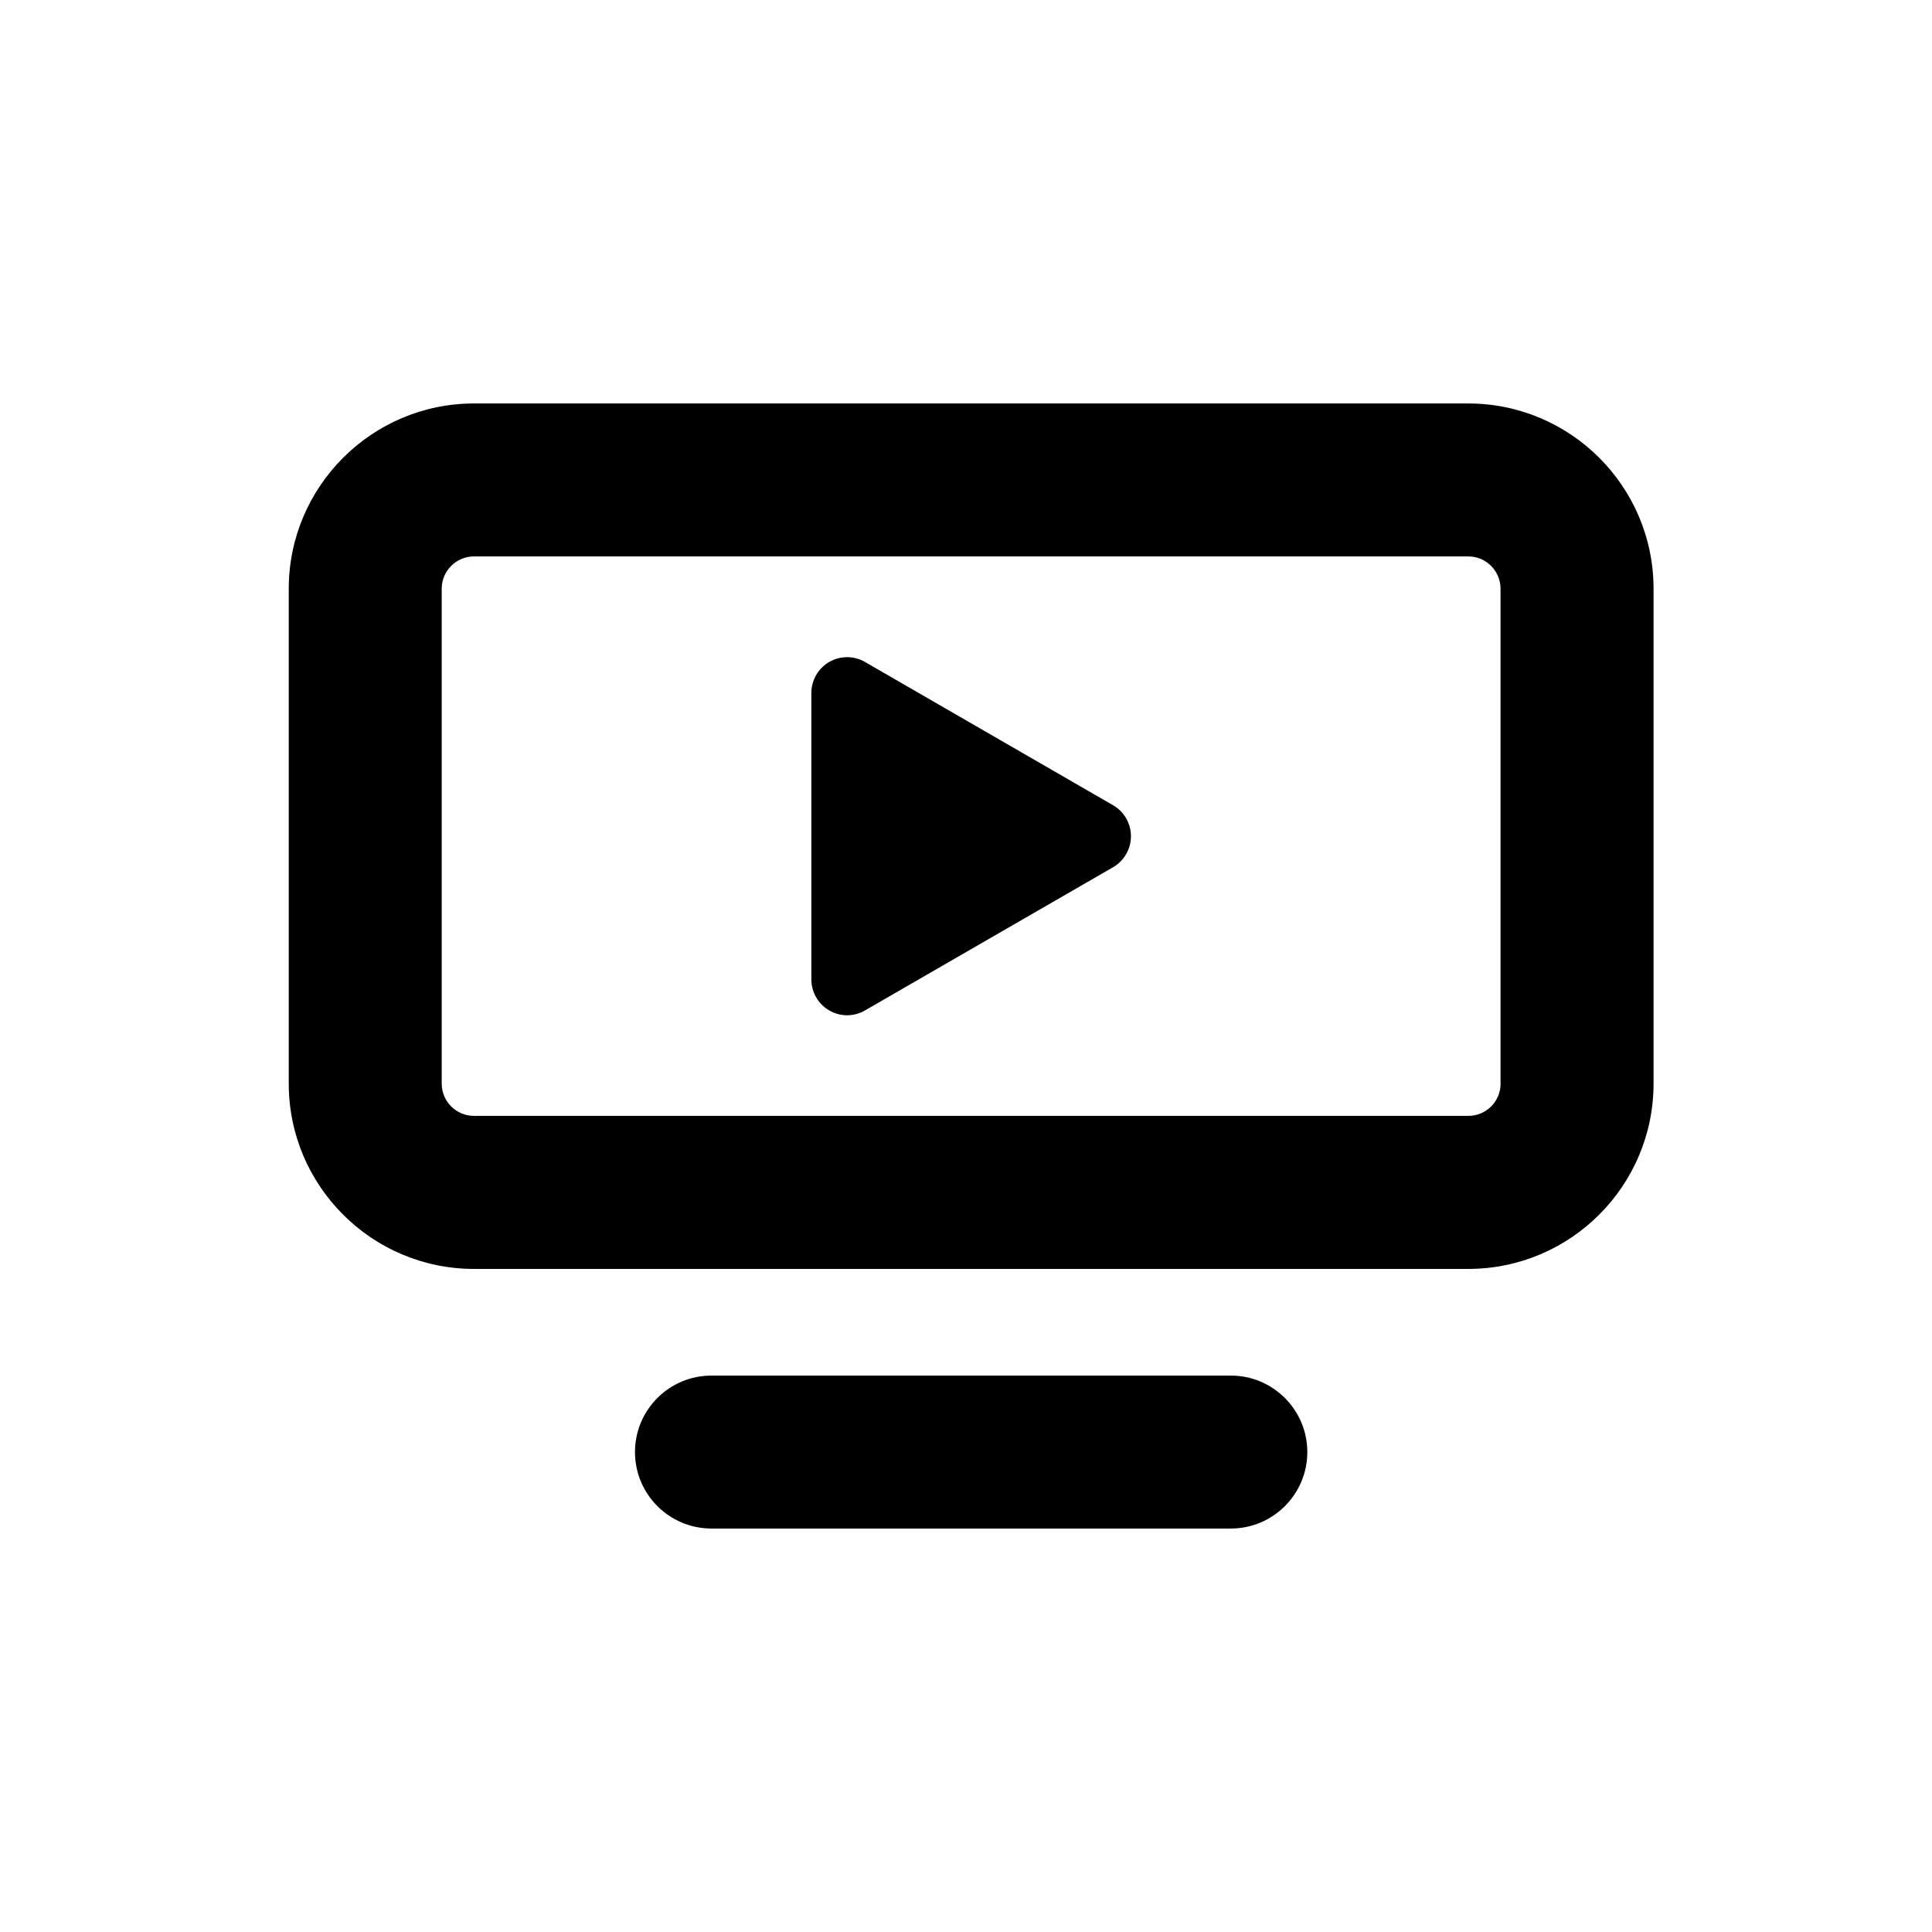 <?xml version="1.0" encoding="utf-8"?>
<!-- Generator: Adobe Illustrator 24.0.1, SVG Export Plug-In . SVG Version: 6.00 Build 0)  -->
<svg version="1.1" id="Layer_1" xmlns="http://www.w3.org/2000/svg" xmlns:xlink="http://www.w3.org/1999/xlink" x="0px" y="0px"
	 viewBox="0 0 24 24" style="enable-background:new 0 0 24 24;" xml:space="preserve">
<g>
	<path d="M15.29,17.088H8.838c-0.525,0-0.95,0.426-0.95,0.95s0.425,0.95,0.95,0.95h6.452c0.524,0,0.95-0.426,0.95-0.95
		S15.814,17.088,15.29,17.088z"/>
	<path d="M18.239,5.012H5.888c-1.269,0-2.301,1.033-2.301,2.302v6.147c0,1.27,1.032,2.302,2.301,2.302h12.351
		c1.27,0,2.302-1.032,2.302-2.302V7.313C20.541,6.044,19.509,5.012,18.239,5.012z M18.641,13.461c0,0.222-0.18,0.401-0.401,0.401
		H5.888c-0.221,0-0.401-0.18-0.401-0.401V7.313c0-0.221,0.18-0.401,0.401-0.401h12.351c0.222,0,0.401,0.18,0.401,0.401V13.461z"/>
	<path d="M13.827,10.003l-3.082-1.78c-0.137-0.079-0.307-0.079-0.444,0c-0.137,0.079-0.222,0.226-0.222,0.385v3.559
		c0,0.159,0.085,0.305,0.222,0.385c0.069,0.04,0.145,0.06,0.222,0.06c0.077,0,0.153-0.02,0.222-0.06l3.082-1.779
		c0.137-0.079,0.222-0.226,0.222-0.385C14.049,10.228,13.964,10.082,13.827,10.003z"/>
</g>
</svg>
